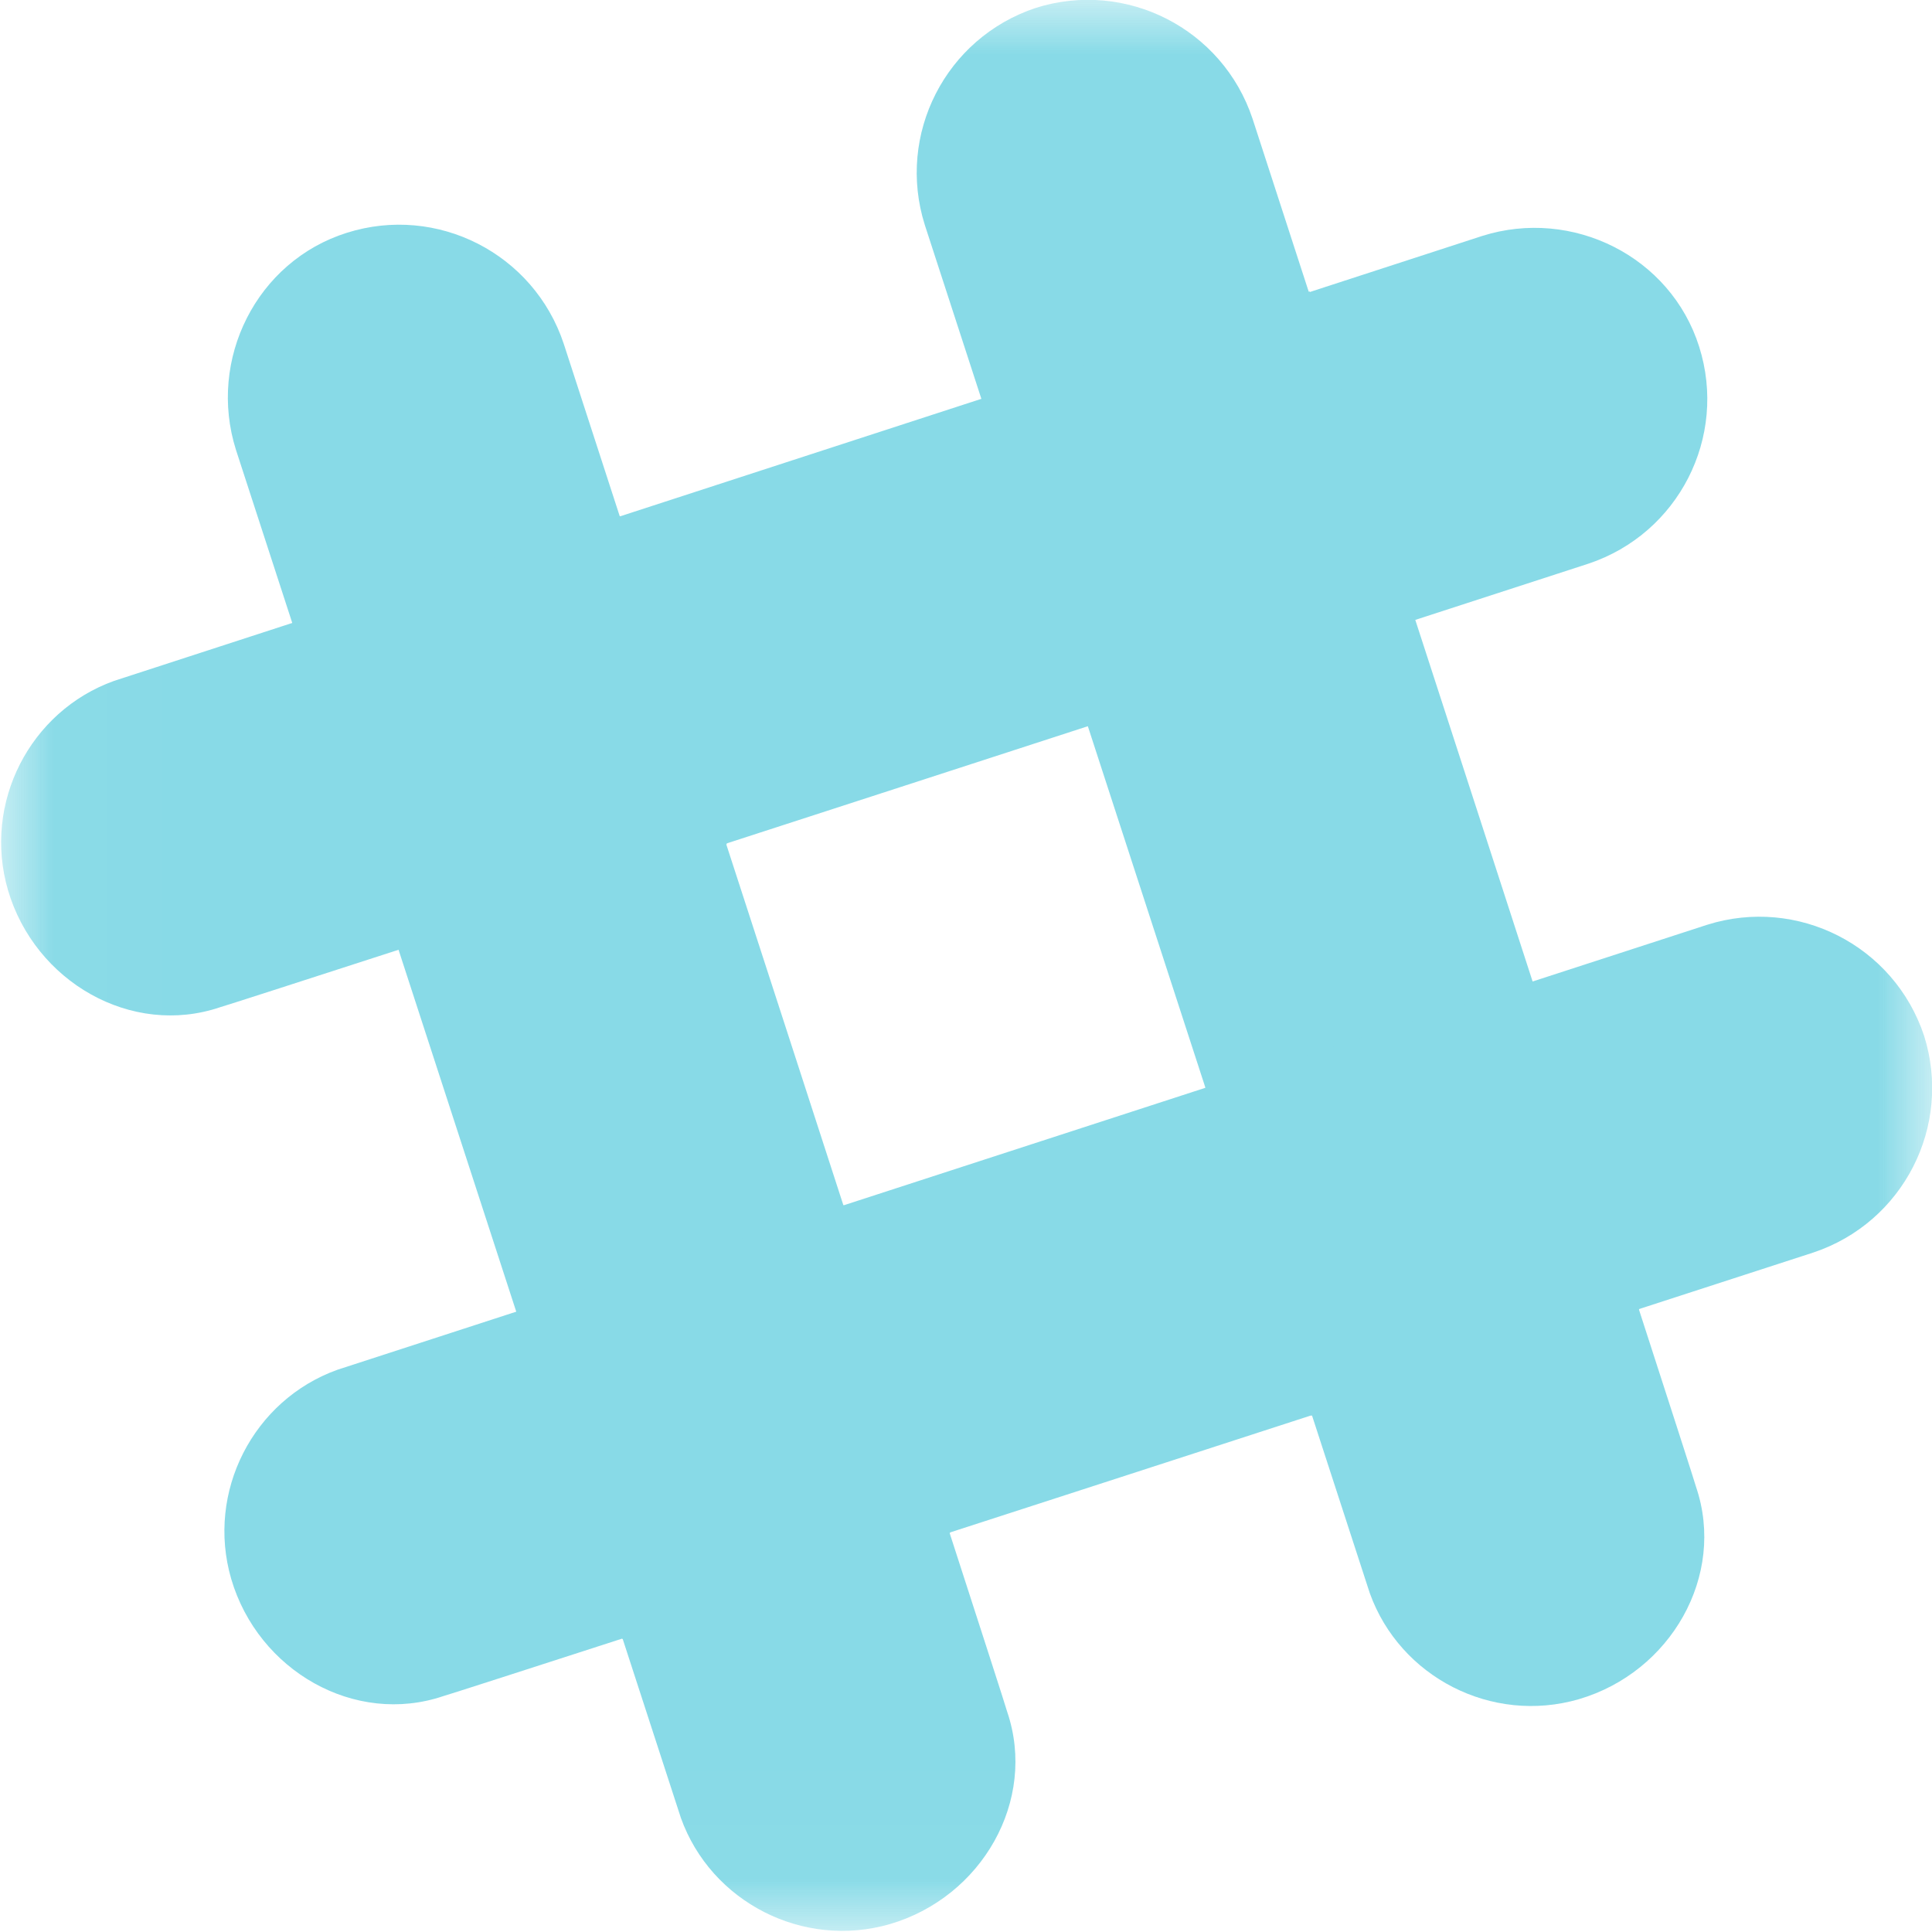 <?xml version="1.0" encoding="UTF-8" standalone="no"?>
<svg width="18px" height="18px" viewBox="0 0 18 18" version="1.1" xmlns="http://www.w3.org/2000/svg" xmlns:xlink="http://www.w3.org/1999/xlink">
    <!-- Generator: sketchtool 42 (36781) - http://www.bohemiancoding.com/sketch -->
    <title>476C0FB9-B5B9-45B6-91DD-C3D847E53890</title>
    <desc>Created with sketchtool.</desc>
    <defs>
        <polygon id="path-1" points="18 17.99 18 0 0.01 0 0.01 17.99"></polygon>
    </defs>
    <g id="Landing_v4" stroke="none" stroke-width="1" fill="none" fill-rule="evenodd" opacity="0.75">
        <g id="LOGIN" transform="translate(-430, -744)">
            <g id="TWEETS&amp;Socials1" transform="translate(125, 411)">
                <g id="socials1" transform="translate(56, 331)">
                    <g id="Slack" opacity="0.8" transform="translate(249, 2)">
                        <mask id="mask-2" fill="white">
                            <use xlink:href="#path-1"></use>
                        </mask>
                        <g id="Clip-2"></g>
                        <path d="M11.67,1.107 C11.39,0.266 10.49,-0.192 9.649,0.074 C8.808,0.354 8.351,1.254 8.616,2.095 L12.762,14.843 C13.043,15.625 13.898,16.067 14.71,15.831 C15.566,15.58 16.082,14.68 15.802,13.854 C15.802,13.825 11.67,1.107 11.67,1.107 Z" id="Fill-1" fill="#39C2D7" mask="url(#mask-2)"></path>
                        <path d="M5.252,3.202 C4.972,2.361 4.072,1.903 3.231,2.169 C2.39,2.434 1.933,3.349 2.198,4.19 L6.344,16.938 C6.625,17.72 7.48,18.162 8.292,17.926 C9.148,17.675 9.664,16.775 9.384,15.949 C9.384,15.92 5.252,3.202 5.252,3.202 Z" id="Fill-3" fill="#39C2D7" mask="url(#mask-2)"></path>
                        <path d="M16.893,11.67 C17.734,11.39 18.192,10.49 17.926,9.649 C17.646,8.808 16.746,8.351 15.905,8.616 L3.143,12.762 C2.361,13.043 1.918,13.898 2.154,14.71 C2.405,15.566 3.305,16.082 4.131,15.802 C4.161,15.802 16.893,11.67 16.893,11.67 Z" id="Fill-4" fill="#39C2D7" mask="url(#mask-2)"></path>
                        <path d="M5.798,15.27 C6.625,15.005 7.702,14.651 8.852,14.282 C8.587,13.456 8.233,12.379 7.864,11.228 L4.81,12.216 L5.798,15.27 Z" id="Fill-5" fill="#39C2D7" mask="url(#mask-2)"></path>
                        <path d="M12.216,13.19 C13.367,12.821 14.444,12.467 15.27,12.202 C15.005,11.375 14.651,10.298 14.282,9.148 L11.228,10.136 L12.216,13.19 Z" id="Fill-6" fill="#39C2D7" mask="url(#mask-2)"></path>
                        <path d="M14.798,5.252 C15.639,4.972 16.097,4.072 15.831,3.231 C15.566,2.39 14.651,1.933 13.81,2.198 L1.062,6.344 C0.28,6.625 -0.162,7.48 0.074,8.292 C0.325,9.148 1.225,9.664 2.051,9.384 C2.08,9.384 14.798,5.252 14.798,5.252 Z" id="Fill-7" fill="#39C2D7" mask="url(#mask-2)"></path>
                        <path d="M3.718,8.852 C4.544,8.587 5.621,8.233 6.772,7.864 C6.403,6.713 6.049,5.636 5.784,4.81 L2.73,5.798 L3.718,8.852 Z" id="Fill-8" fill="#39C2D7" mask="url(#mask-2)"></path>
                        <path d="M10.136,6.757 C11.287,6.389 12.364,6.034 13.19,5.769 C12.821,4.618 12.467,3.541 12.202,2.715 L9.148,3.718 L10.136,6.757 Z" id="Fill-9" fill="#39C2D7" mask="url(#mask-2)"></path>
                    </g>
                </g>
            </g>
        </g>
    </g>
</svg>